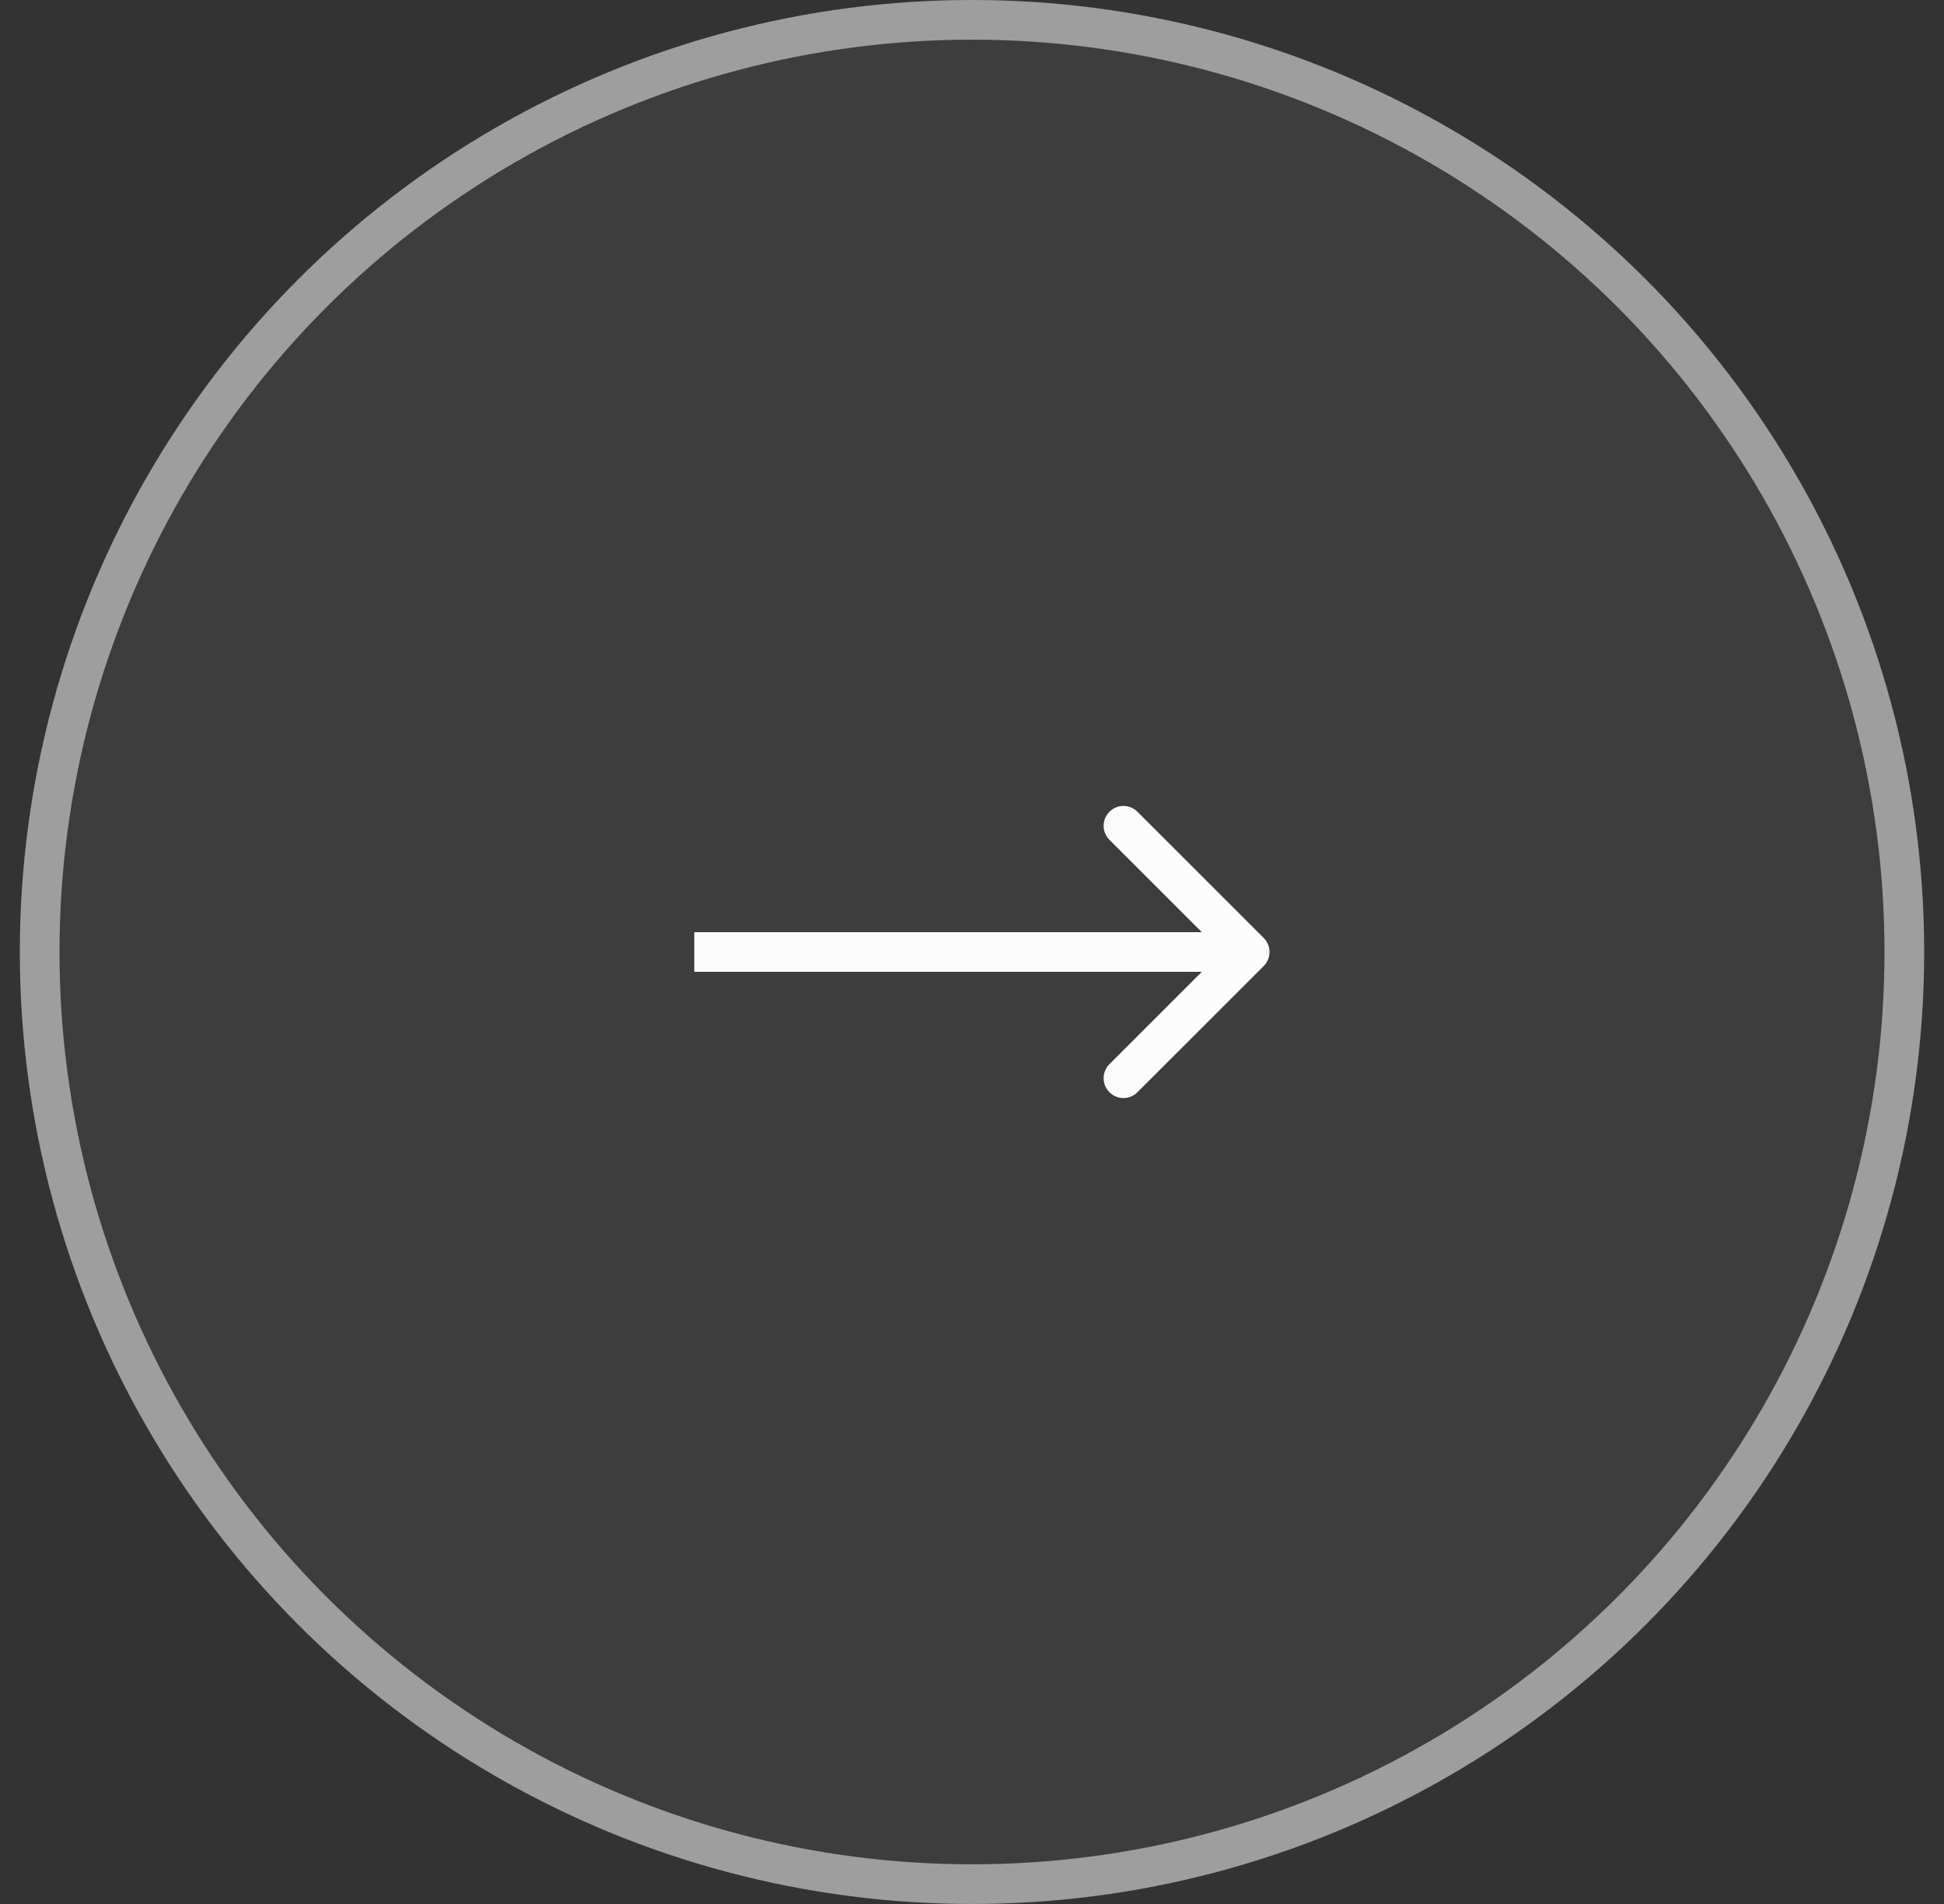 <svg width="49" height="48" viewBox="0 0 49 48" fill="none" xmlns="http://www.w3.org/2000/svg">
<rect x="0" y="0" width="49" height="48" fill="#333333" stroke="none"/>
<circle cx="24.5" cy="24" r="24" fill="#fff" fill-opacity="0.05"/>
<circle cx="24.5" cy="24" r="23.5" stroke="white" stroke-opacity="0.5"/>
<path d="M31.853 24.354C32.048 24.158 32.048 23.842 31.853 23.646L28.671 20.465C28.476 20.269 28.159 20.269 27.964 20.465C27.769 20.66 27.769 20.976 27.964 21.172L30.792 24L27.964 26.828C27.769 27.024 27.769 27.34 27.964 27.535C28.159 27.731 28.476 27.731 28.671 27.535L31.853 24.354ZM17.5 24.5H31.5V23.5H17.5V24.5Z" fill="#FCFCFC"/>
</svg>
